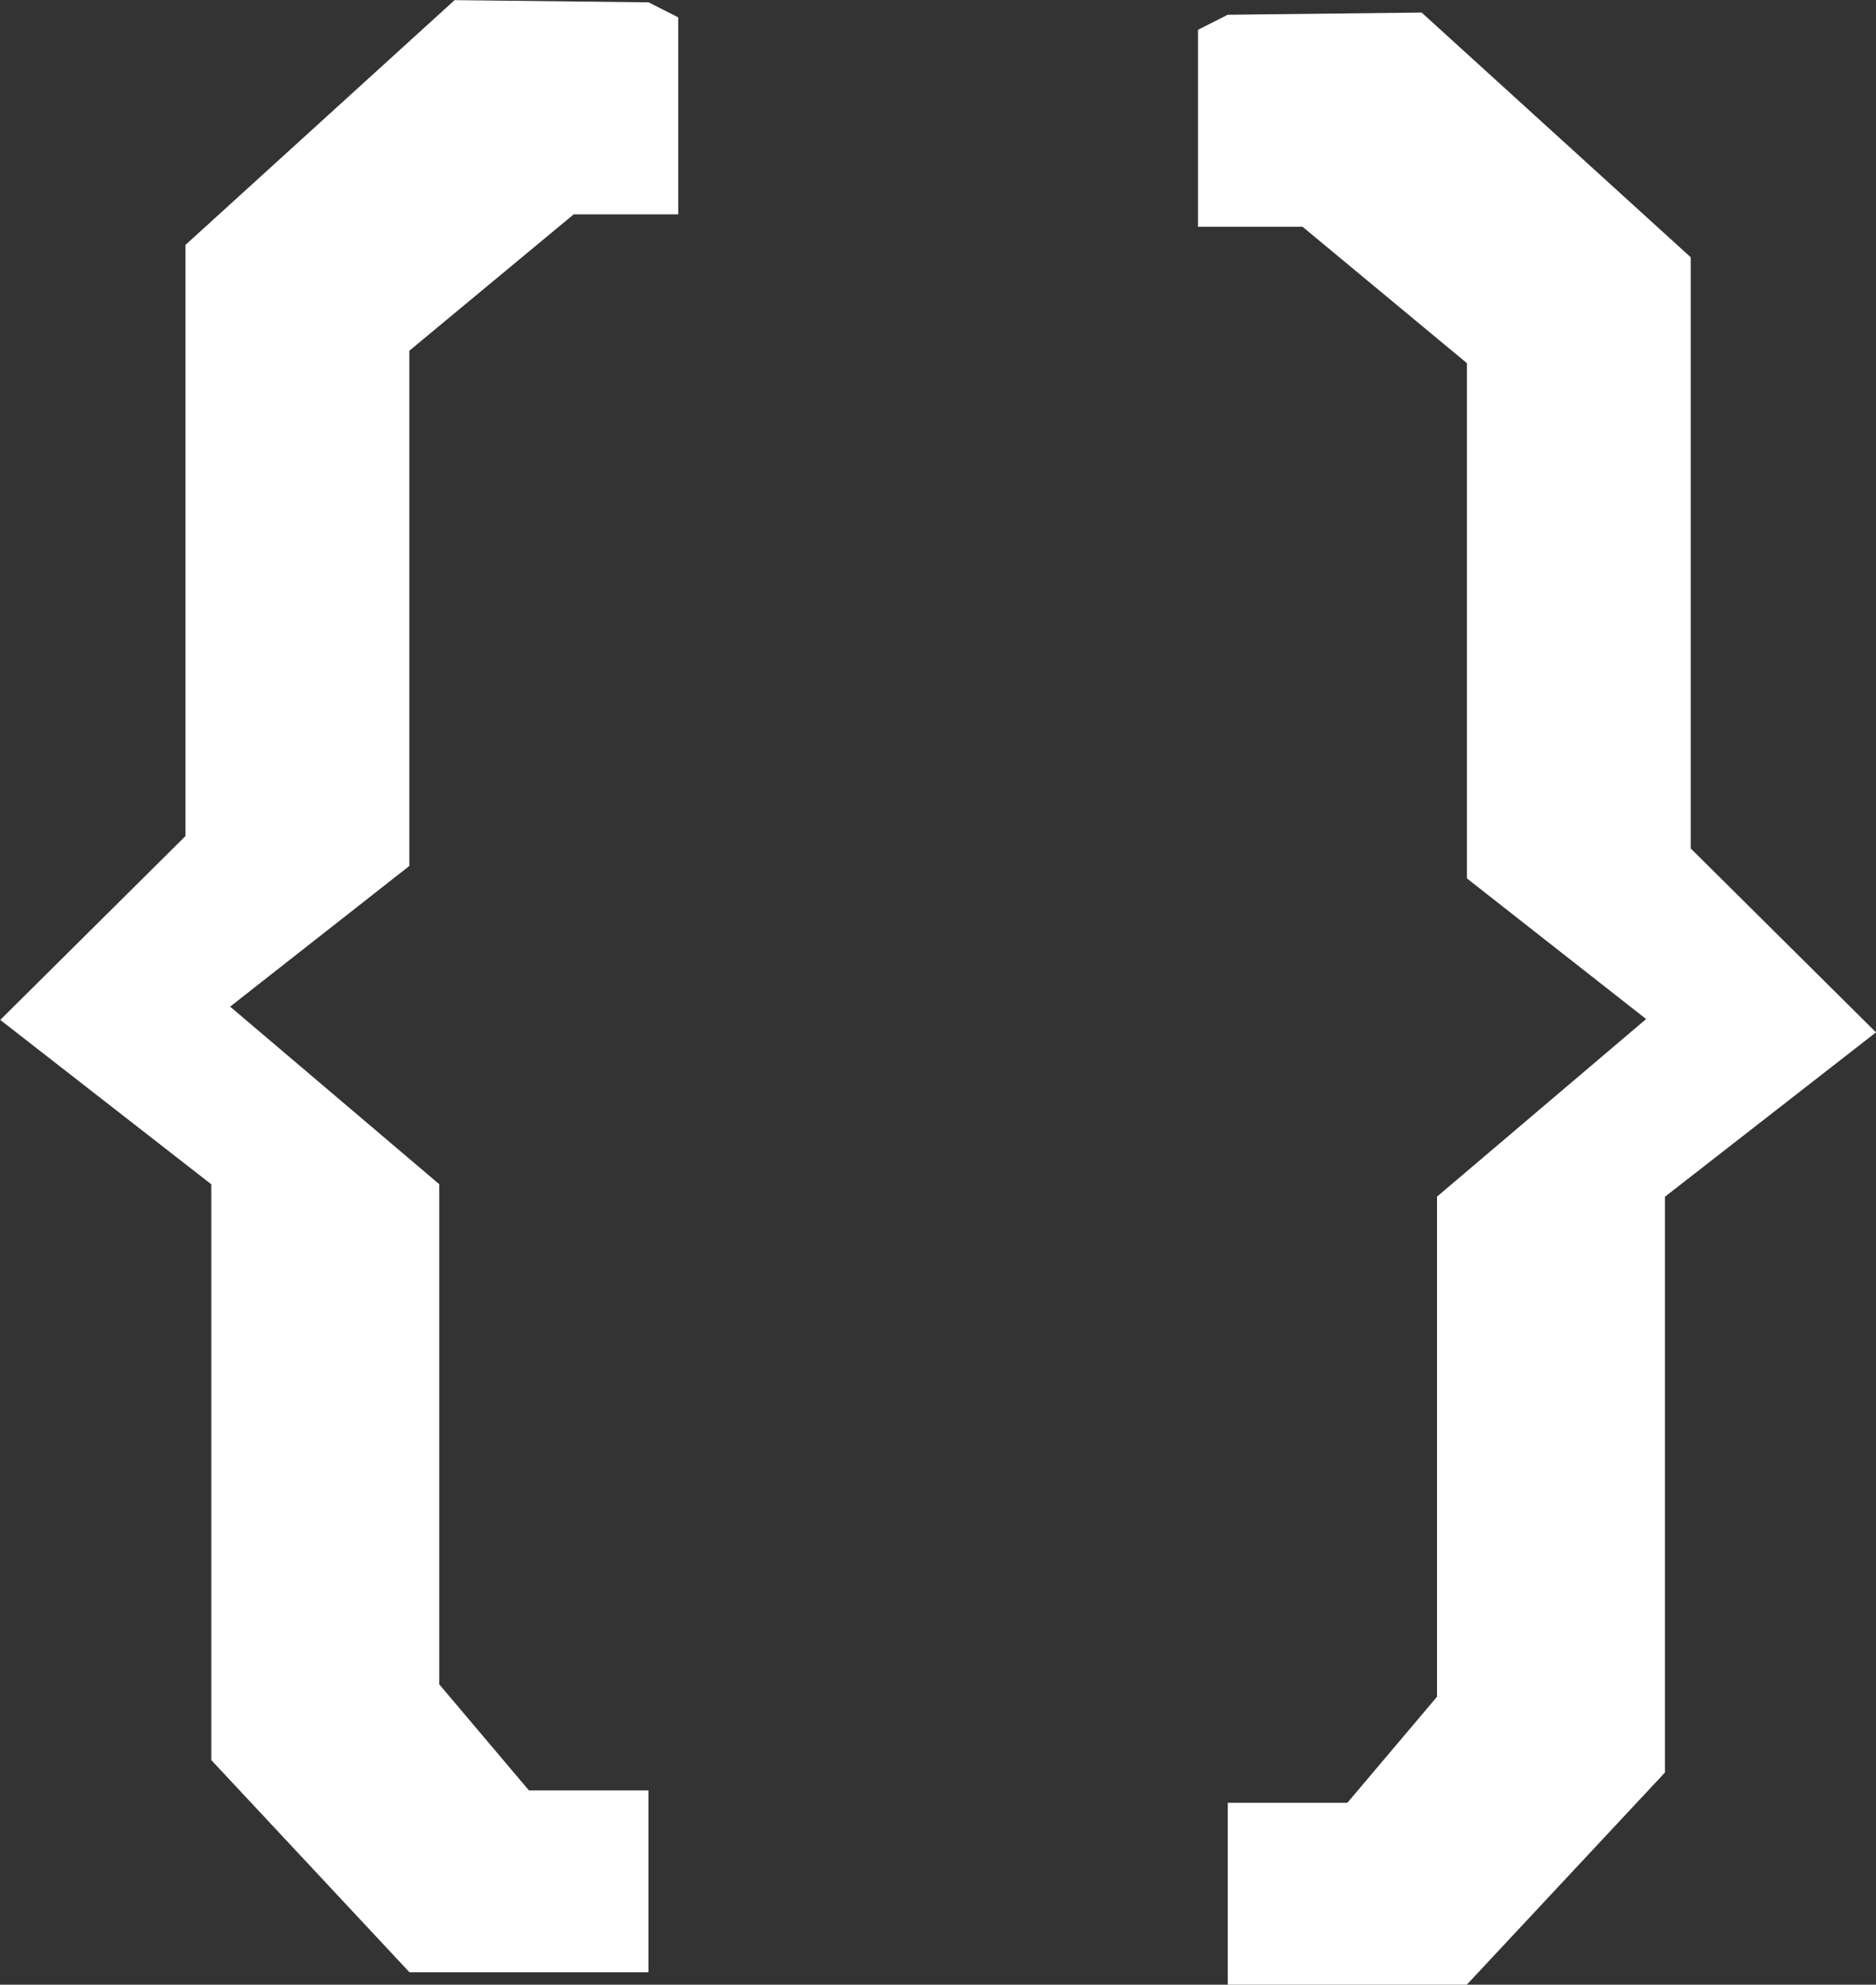 <svg version="1.1" xmlns="http://www.w3.org/2000/svg" xmlns:xlink="http://www.w3.org/1999/xlink" width="15.252" height="16.128" viewBox="0,0,15.252,16.128"><rect x="0" y="0" width="15.252" height="16.128" fill="#333333" stroke="none"/><g transform="translate(-232.374,-171.936)"><g data-paper-data="{&quot;isPaintingLayer&quot;:true}" fill="#ffffff" fill-rule="nonzero" stroke="none" stroke-width="0" stroke-linecap="round" stroke-linejoin="miter" stroke-miterlimit="10" stroke-dasharray="" stroke-dashoffset="0" style="mix-blend-mode: normal"><path d="M242.355,172.056l1.577,-0.018l2.188,1.989v4.804l1.506,1.494l-1.716,1.336v4.679l-1.611,1.724h-1.943v-1.478h0.972l0.729,-0.862v-4.064l1.7,-1.443l-1.457,-1.143v-4.187l-1.336,-1.108h-0.85v-1.601z" data-paper-data="{&quot;index&quot;:null}"/><path d="M237.888,172.077v1.601h-0.85l-1.336,1.108v4.187l-1.457,1.143l1.7,1.443v4.064l0.729,0.862h0.972v1.478h-1.943l-1.611,-1.724v-4.679l-1.716,-1.336l1.506,-1.494v-4.804l2.188,-1.989l1.577,0.018z" data-paper-data="{&quot;index&quot;:null}"/></g></g></svg>